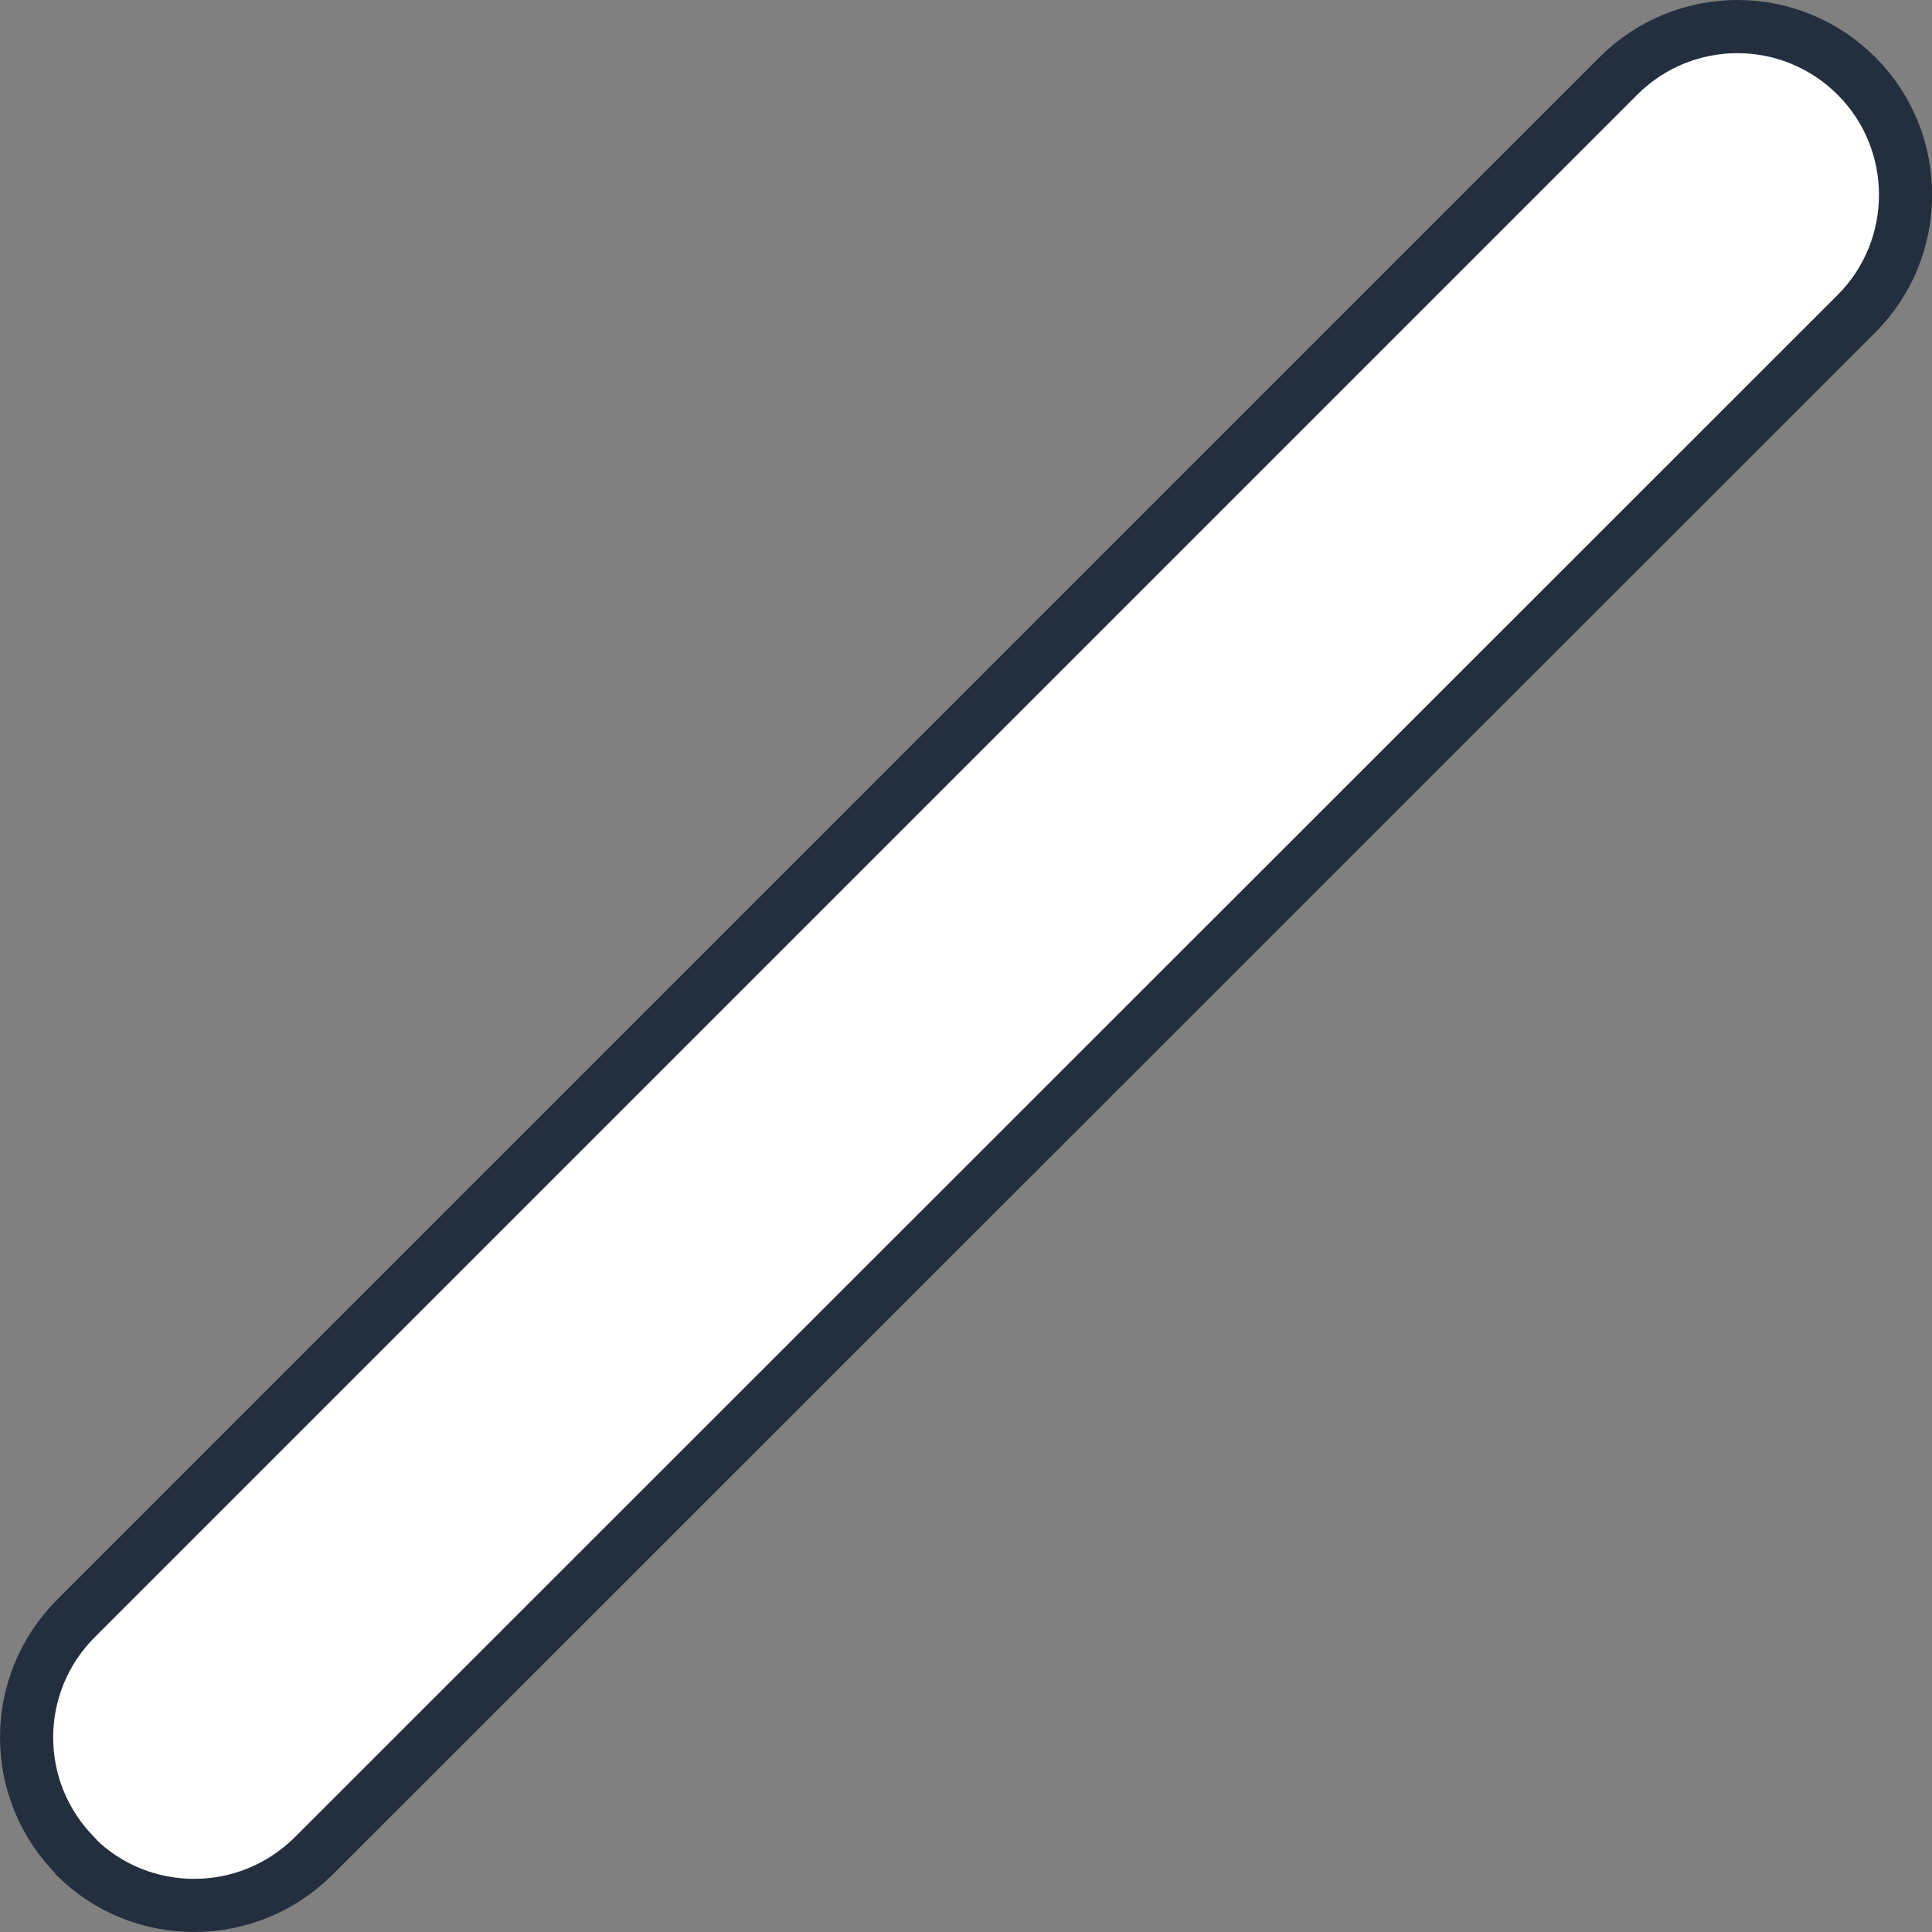 <?xml version="1.0" encoding="UTF-8"?><svg id="Layer_2" xmlns="http://www.w3.org/2000/svg" viewBox="0 0 36.34 36.34"><rect x="0" y="0" width="36.34" height="36.34" fill="#808080" stroke="none"/><defs><style>.cls-1{fill:#fff;stroke:#232f3e;stroke-linejoin:round;}</style></defs><g id="Layer_2-2"><path class="cls-1" d="m1.43,34.92c-1.24-1.24-1.24-3.24,0-4.48h0L30.44,1.43c1.24-1.24,3.24-1.24,4.48,0h0c1.23,1.23,1.23,3.24,0,4.47h0L5.89,34.92c-.62.61-1.42.92-2.24.92h0c-.8,0-1.61-.3-2.23-.92h0Z"/></g></svg>